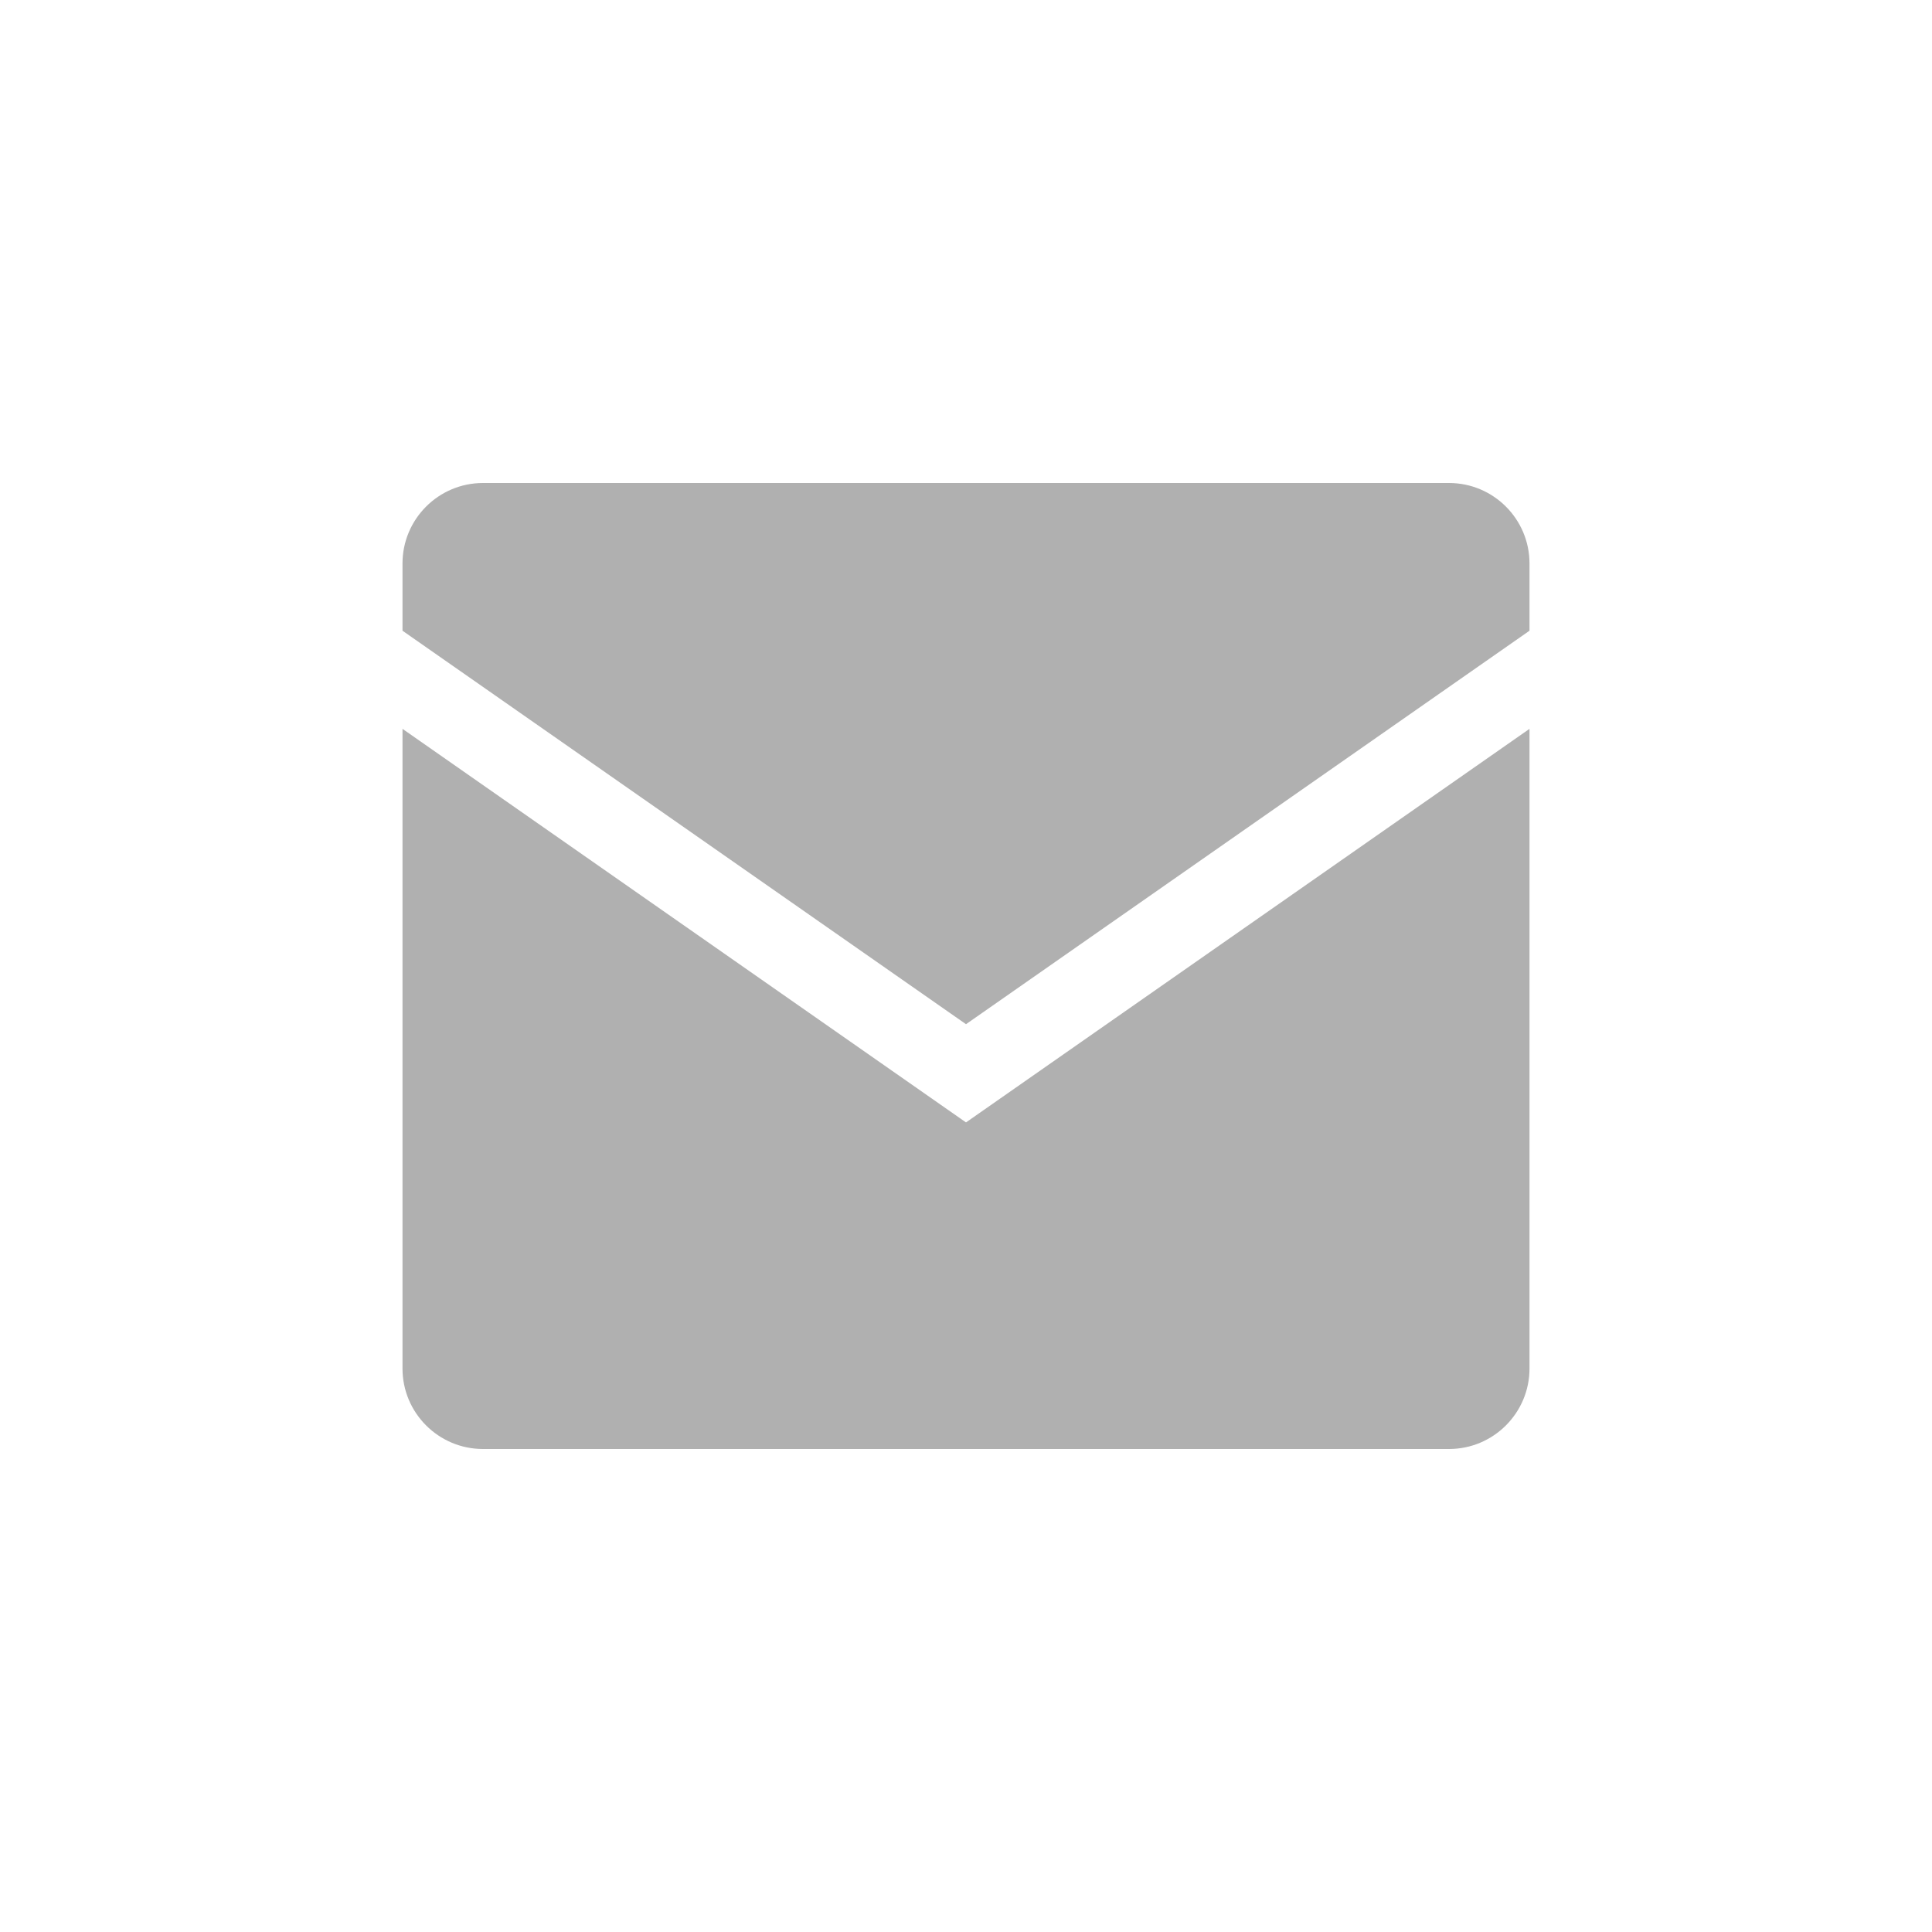 <svg width="24" height="24" viewBox="0 0 24 24" fill="none" xmlns="http://www.w3.org/2000/svg">
<path d="M6 6C5.448 6 5 6.448 5 7V7.835L12 12.723L19 7.835V7C19 6.448 18.552 6 18 6H6Z" fill="#B0B0B0"/>
<path d="M19 9.054L12 13.943L5 9.054V17C5 17.552 5.448 18 6 18H18C18.552 18 19 17.552 19 17V9.054Z" fill="#B0B0B0"/>
</svg>
